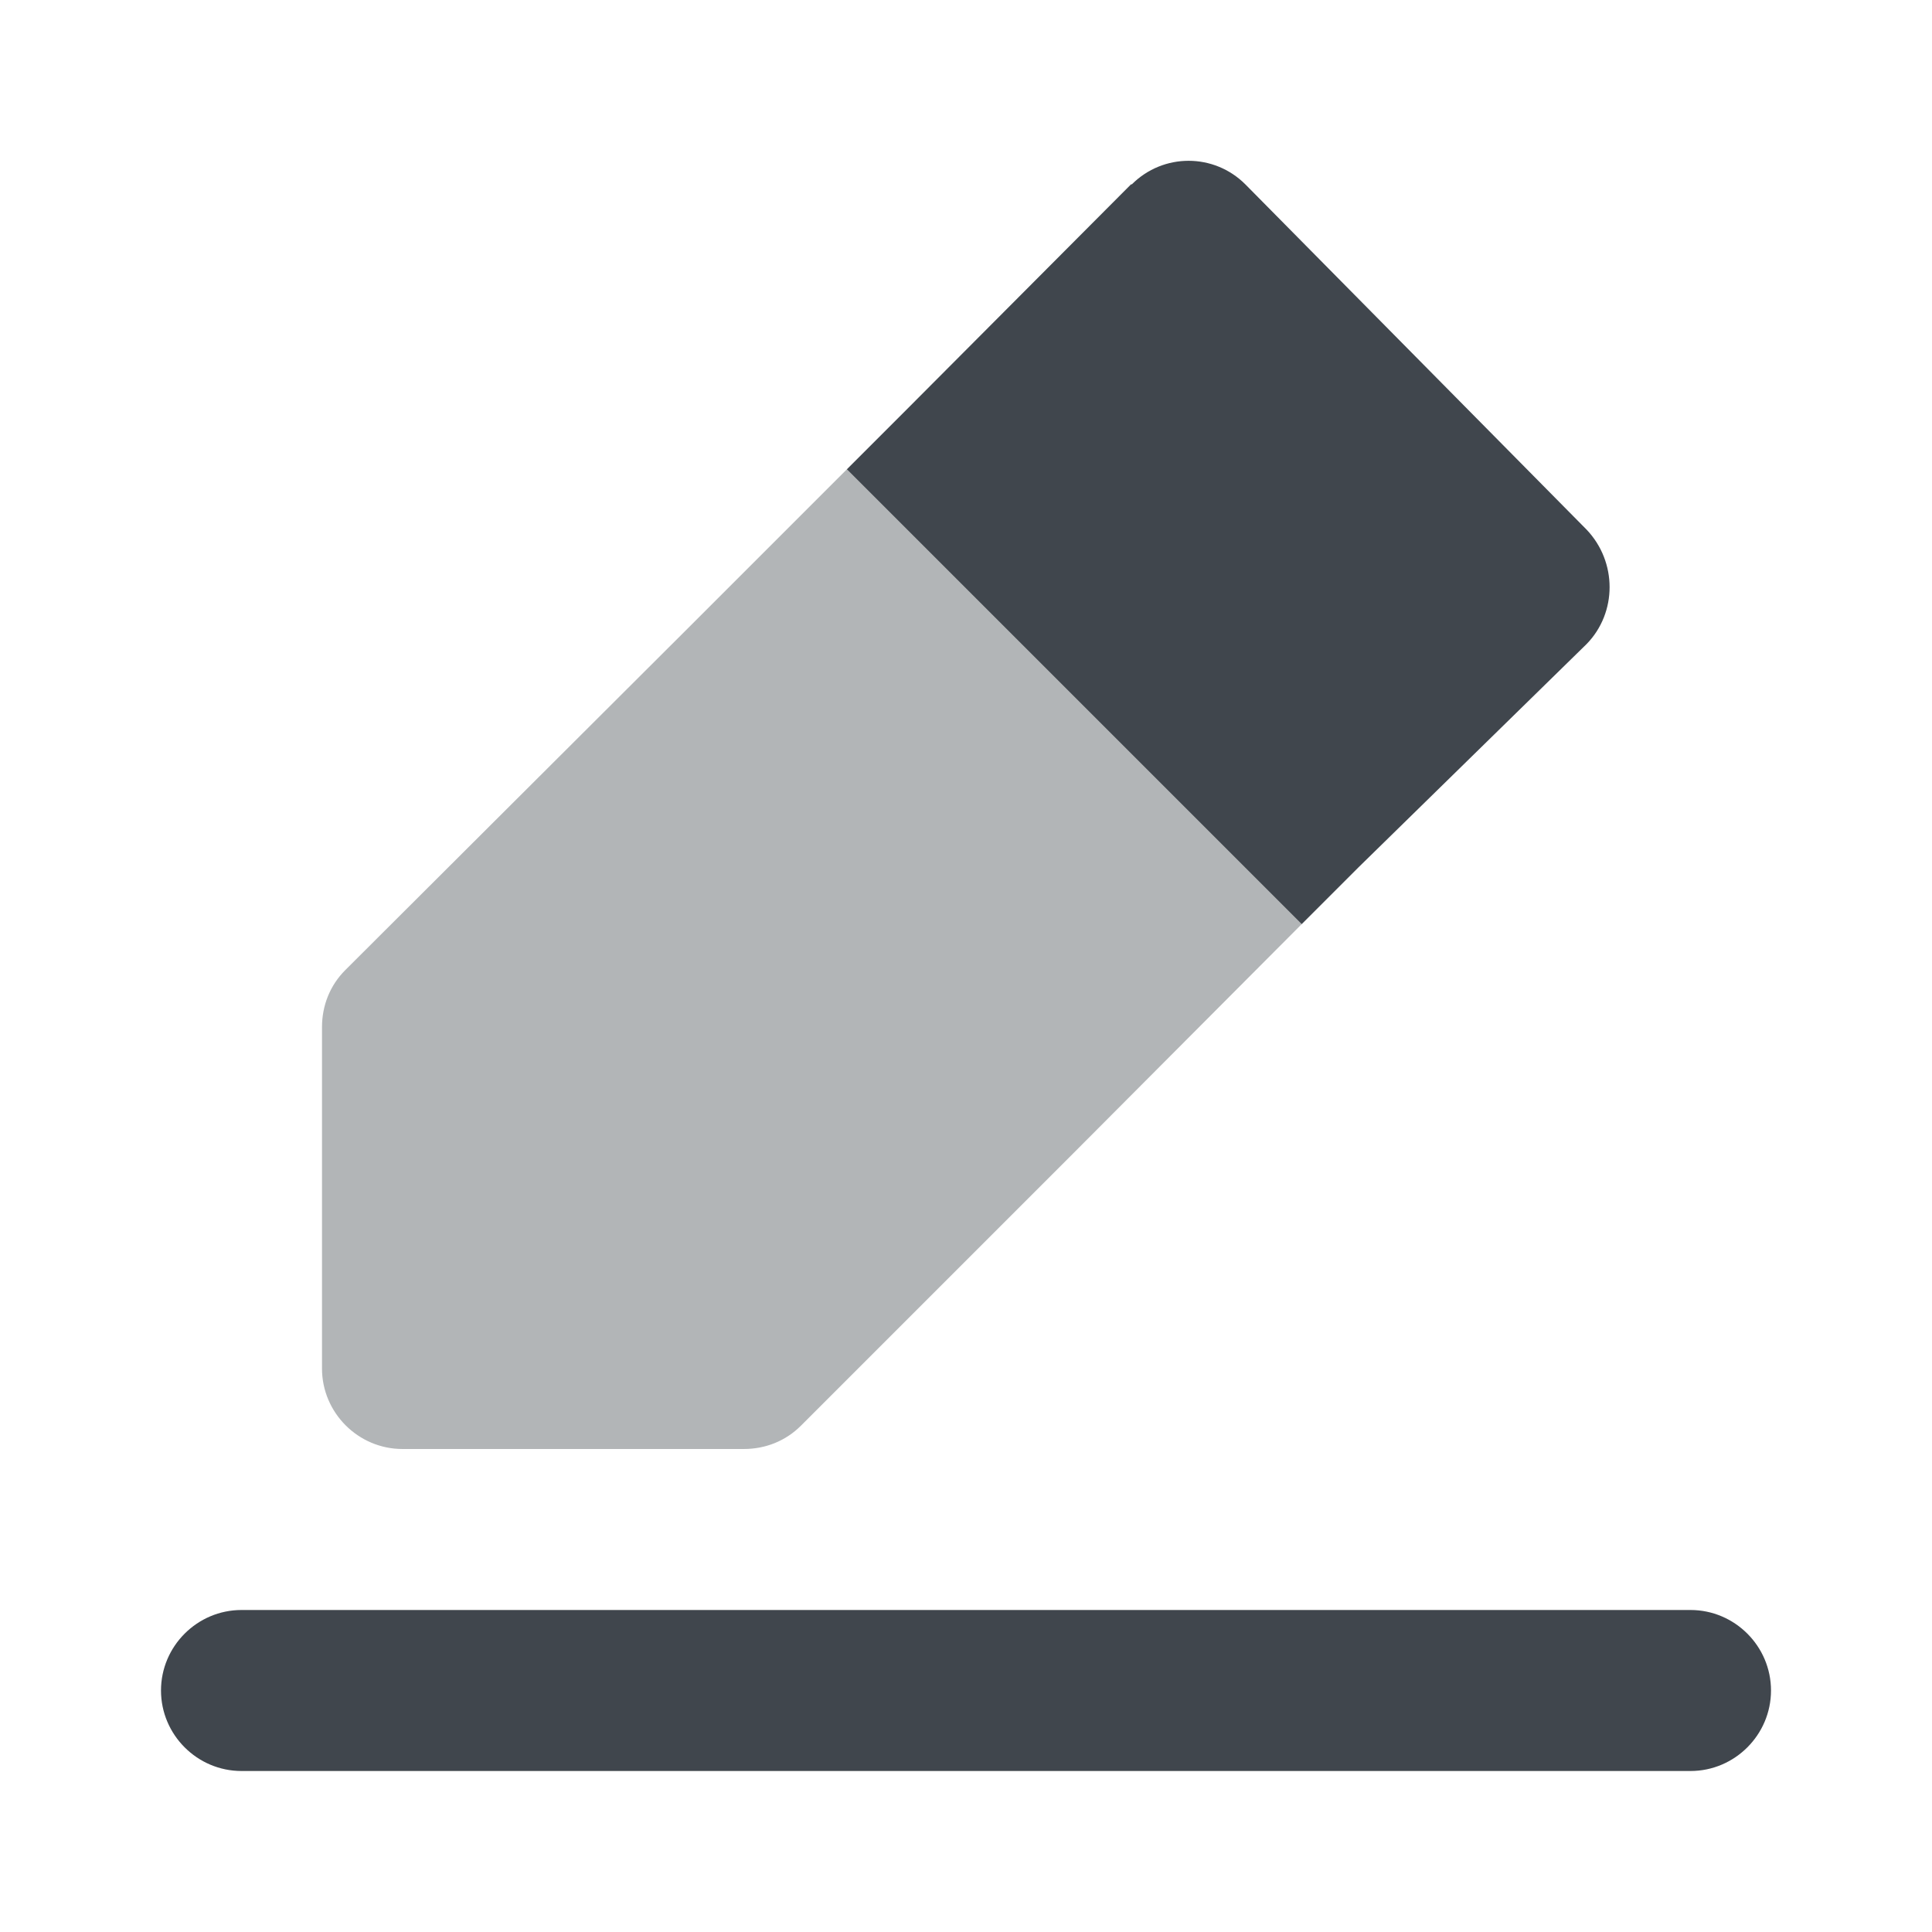 <?xml version="1.0" encoding="UTF-8"?><svg id="Layer_1" xmlns="http://www.w3.org/2000/svg" xmlns:xlink="http://www.w3.org/1999/xlink" viewBox="0 0 24 24"><defs><clipPath id="clippath"><rect width="24" height="24" fill="#40464d" opacity="0"/></clipPath></defs><rect width="24" height="24" fill="#40464d" opacity="0"/><g clip-path="url(#clippath)"><g><path d="M19.71,8l-2.84,2.78-.7,.7-5.65-5.65,.71-.71,2.82-2.83h.01c.39-.39,1.02-.39,1.41,0l4.24,4.29h0c.38,.4,.38,1.03,0,1.42Z" fill="#40464d"/><path d="M16.17,11.48l-2.87,2.88-3.35,3.35c-.19,.19-.44,.29-.71,.29H5c-.55,0-1-.45-1-1v-4.24c0-.27,.1-.52,.29-.71l4.25-4.24,1.98-1.98,5.65,5.65Z" fill="#40464d" opacity=".4"/><path d="M22,21c0,.55-.45,1-1,1H3c-.55,0-1-.45-1-1s.45-1,1-1H21c.55,0,1,.45,1,1Z" fill="#40464d"/></g></g></svg>